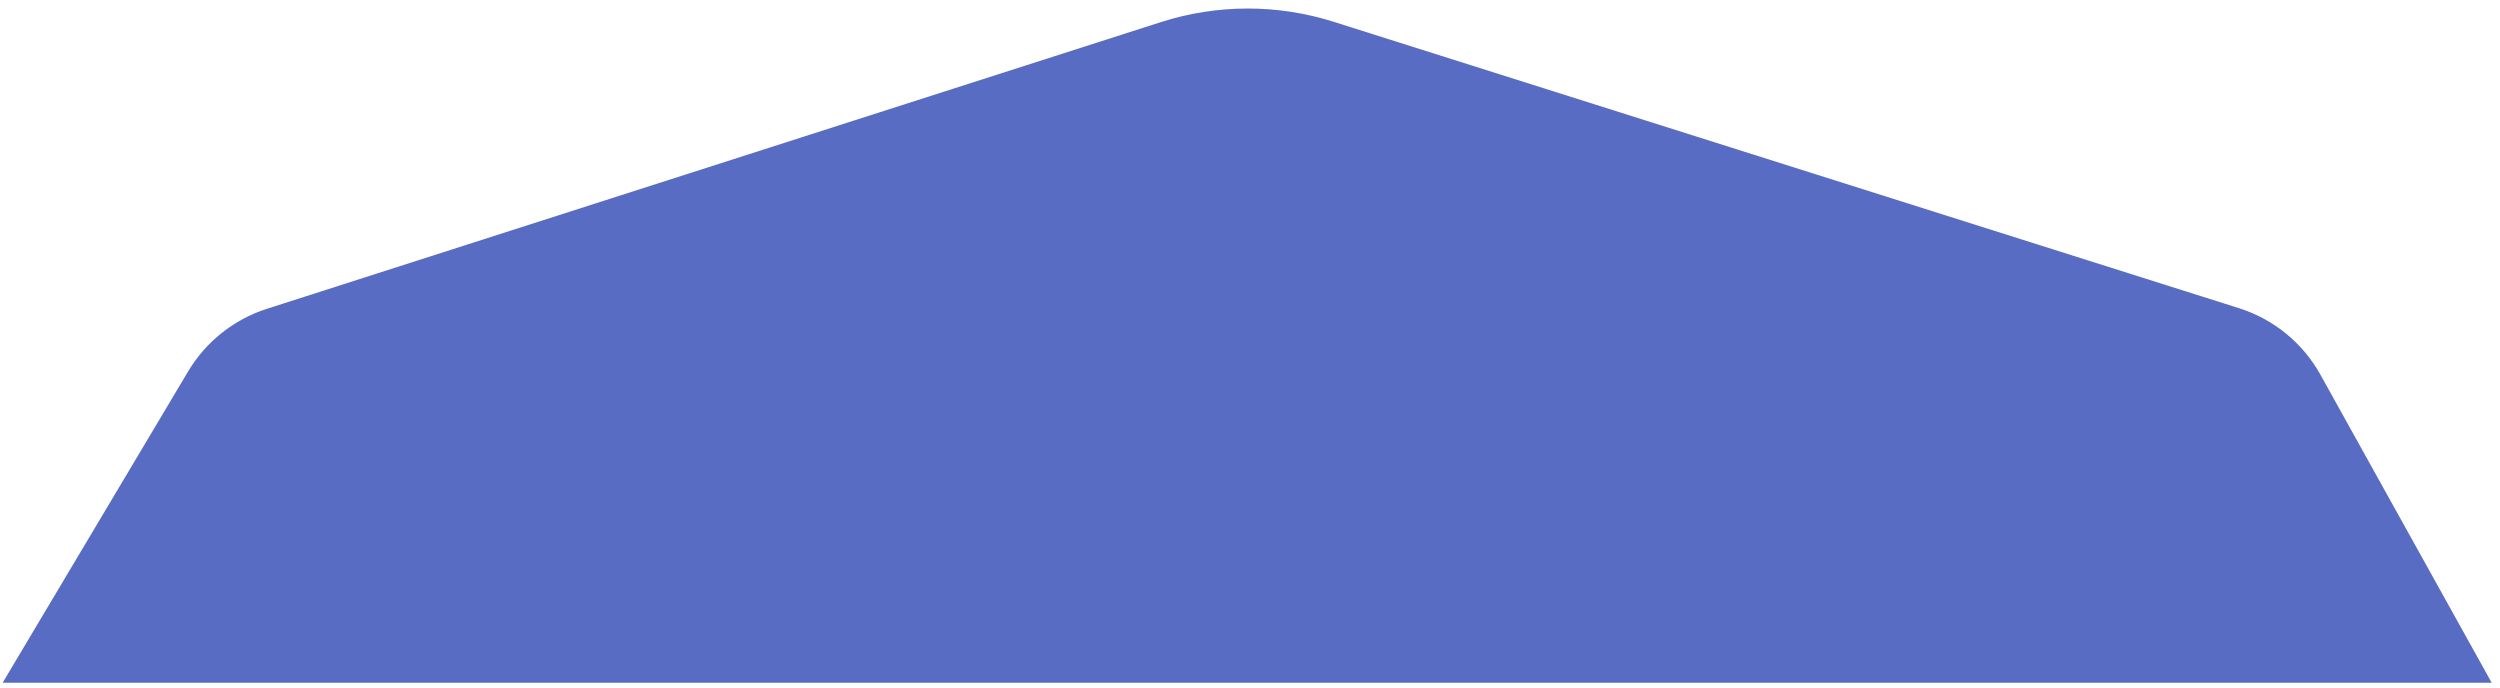 <svg width="280" height="77" viewBox="0 0 280 77" fill="none" xmlns="http://www.w3.org/2000/svg">
    <path
        d="M130.016 2.477C136.305 0.461 143.064 0.447 149.361 2.439L250.766 34.516C254.646 35.744 257.91 38.409 259.888 41.966L279.068 76.465H0.297L21.066 41.605C23.053 38.269 26.191 35.773 29.889 34.587L130.016 2.477Z"
        fill="#596CC3" />
</svg>